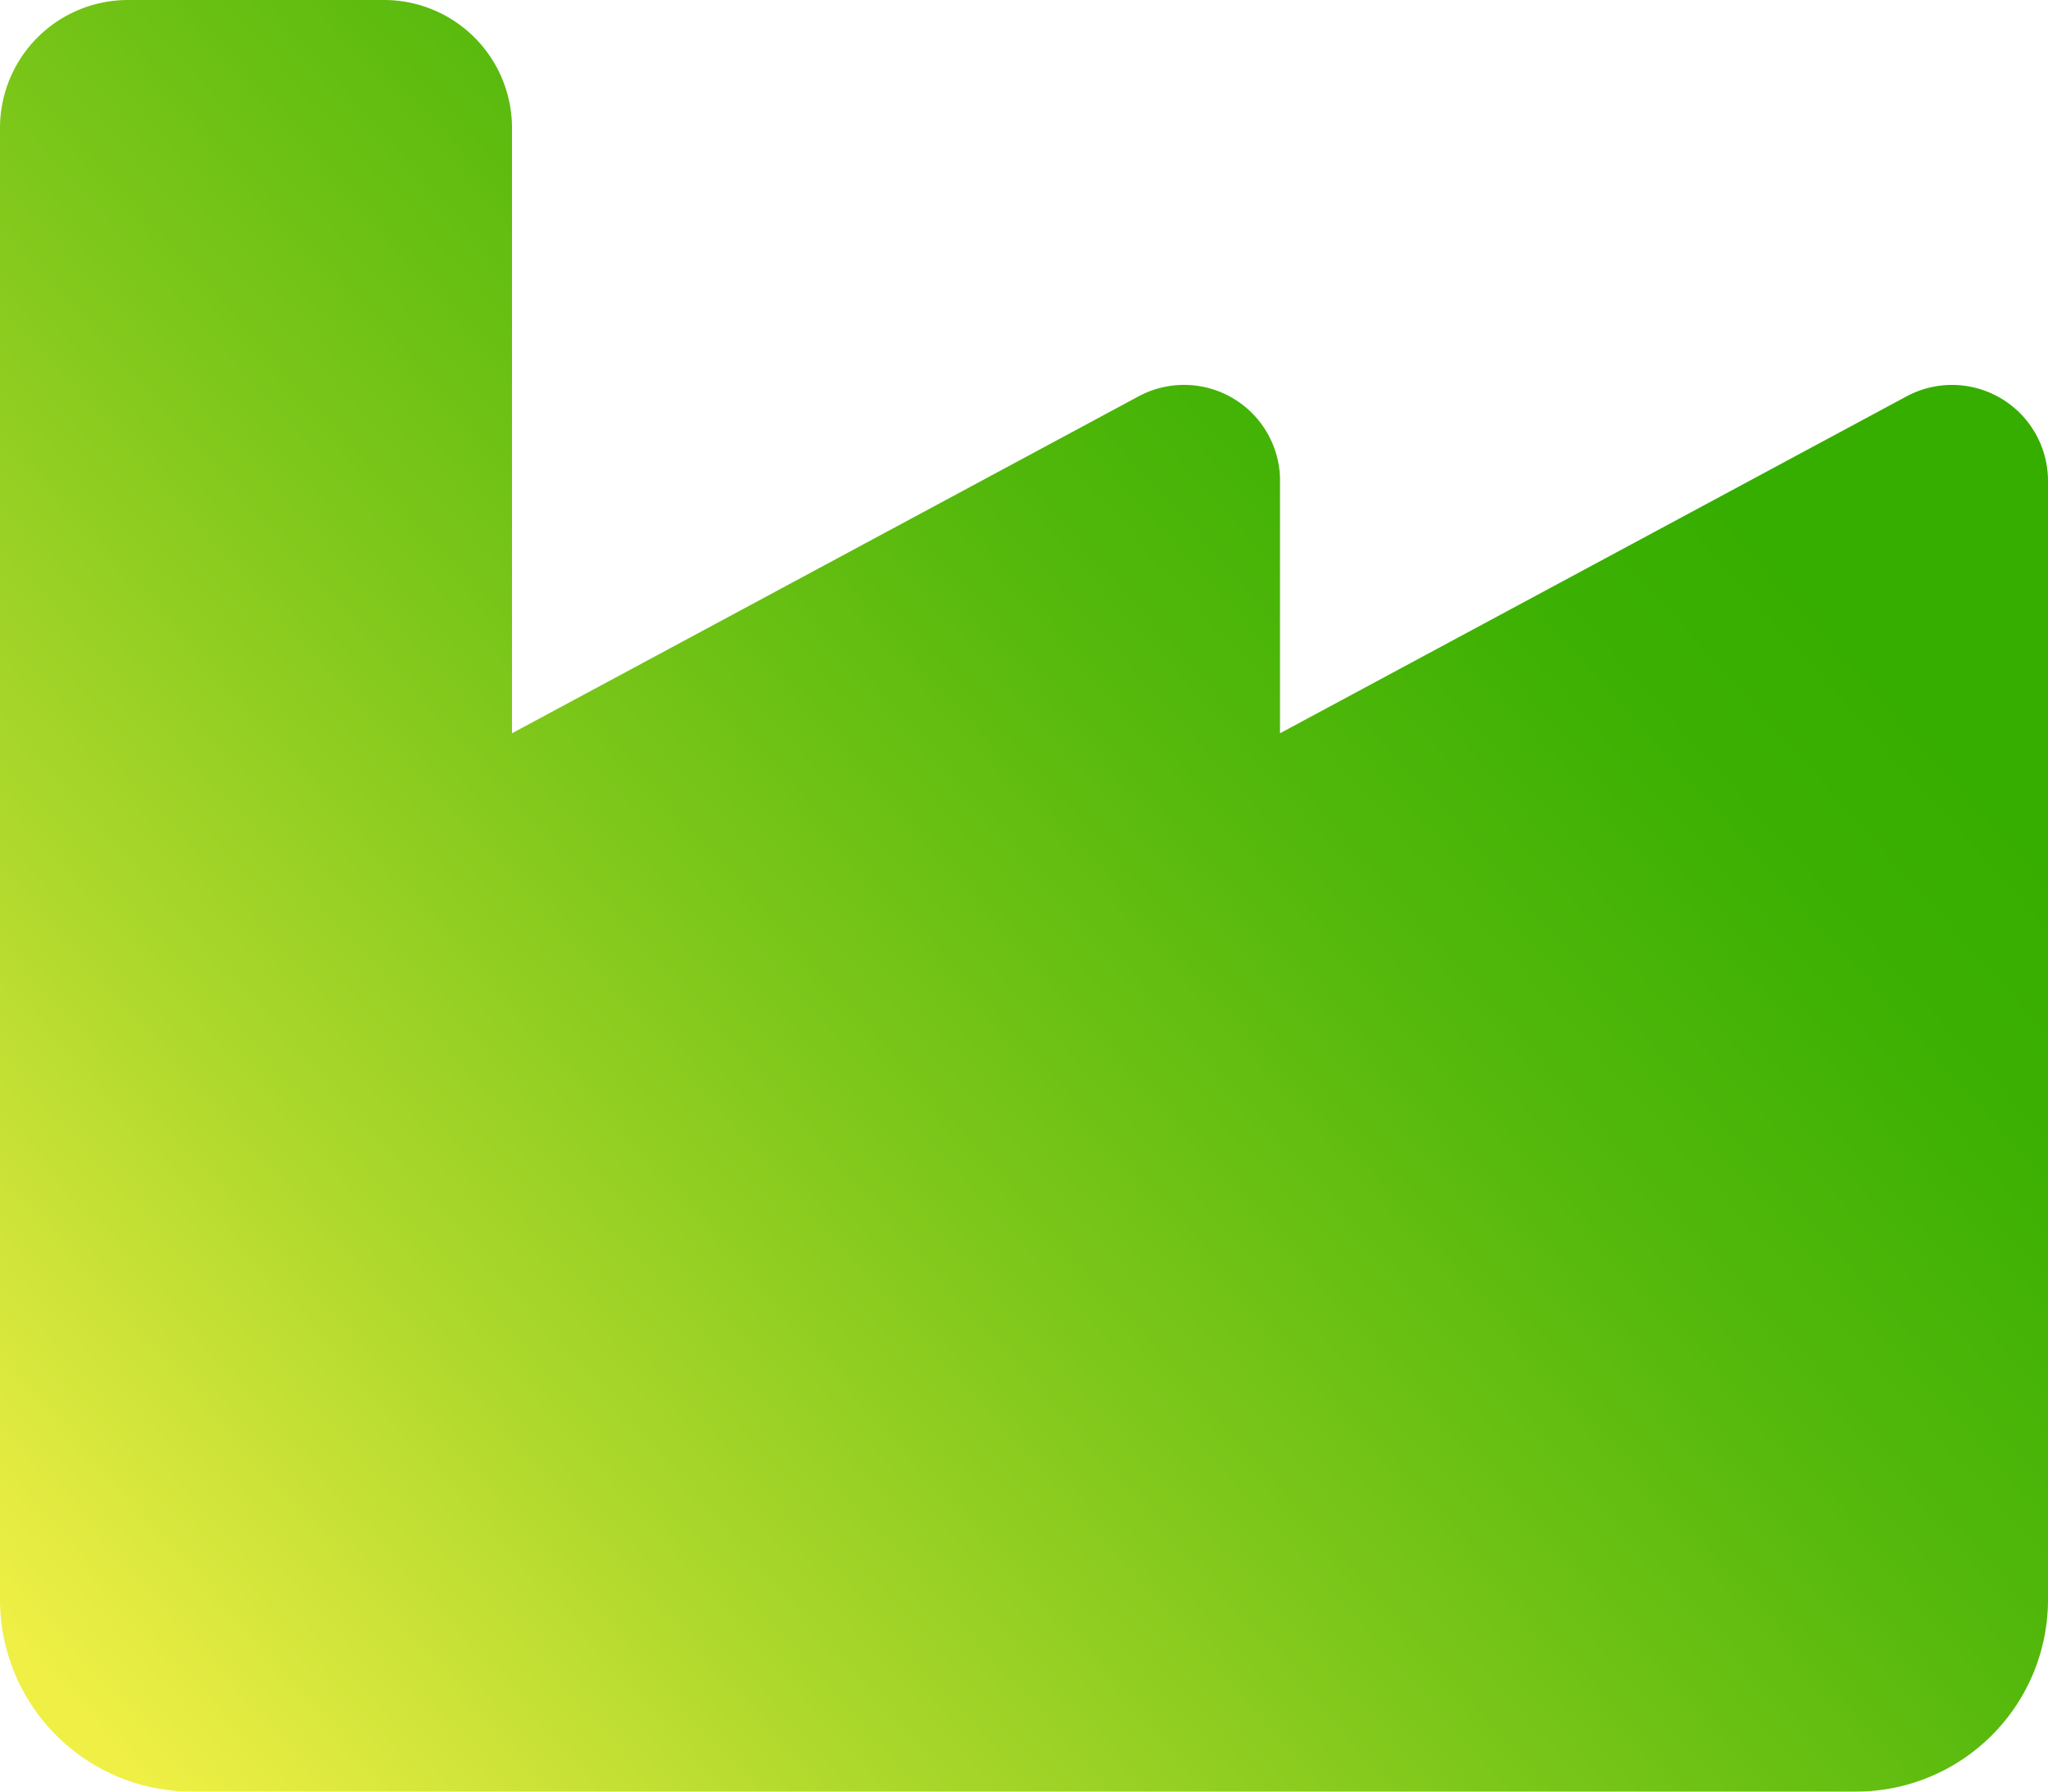<svg id="Capa_1" data-name="Capa 1" xmlns="http://www.w3.org/2000/svg" xmlns:xlink="http://www.w3.org/1999/xlink" viewBox="0 0 16 14"><defs><style>.cls-1{fill:url(#Nueva_muestra_de_degradado_1);}</style><linearGradient id="Nueva_muestra_de_degradado_1" x1="1.56" y1="14.5" x2="13.5" y2="3.85" gradientUnits="userSpaceOnUse"><stop offset="0" stop-color="#f0ef45"/><stop offset="0.01" stop-color="#efef45"/><stop offset="0.27" stop-color="#aed82c"/><stop offset="0.51" stop-color="#7ac619"/><stop offset="0.72" stop-color="#55b90c"/><stop offset="0.89" stop-color="#3eb103"/><stop offset="1" stop-color="#36ae00"/></linearGradient></defs><path class="cls-1" d="M2,1A1,1,0,0,0,1,2V13.5A1.5,1.5,0,0,0,2.5,15h13A1.5,1.5,0,0,0,17,13.5V4.76a.75.75,0,0,0-1.11-.66L11,6.73v-2A.75.75,0,0,0,9.89,4.1L5,6.73V2A1,1,0,0,0,4,1Z" transform="translate(-1 -1)"/></svg>